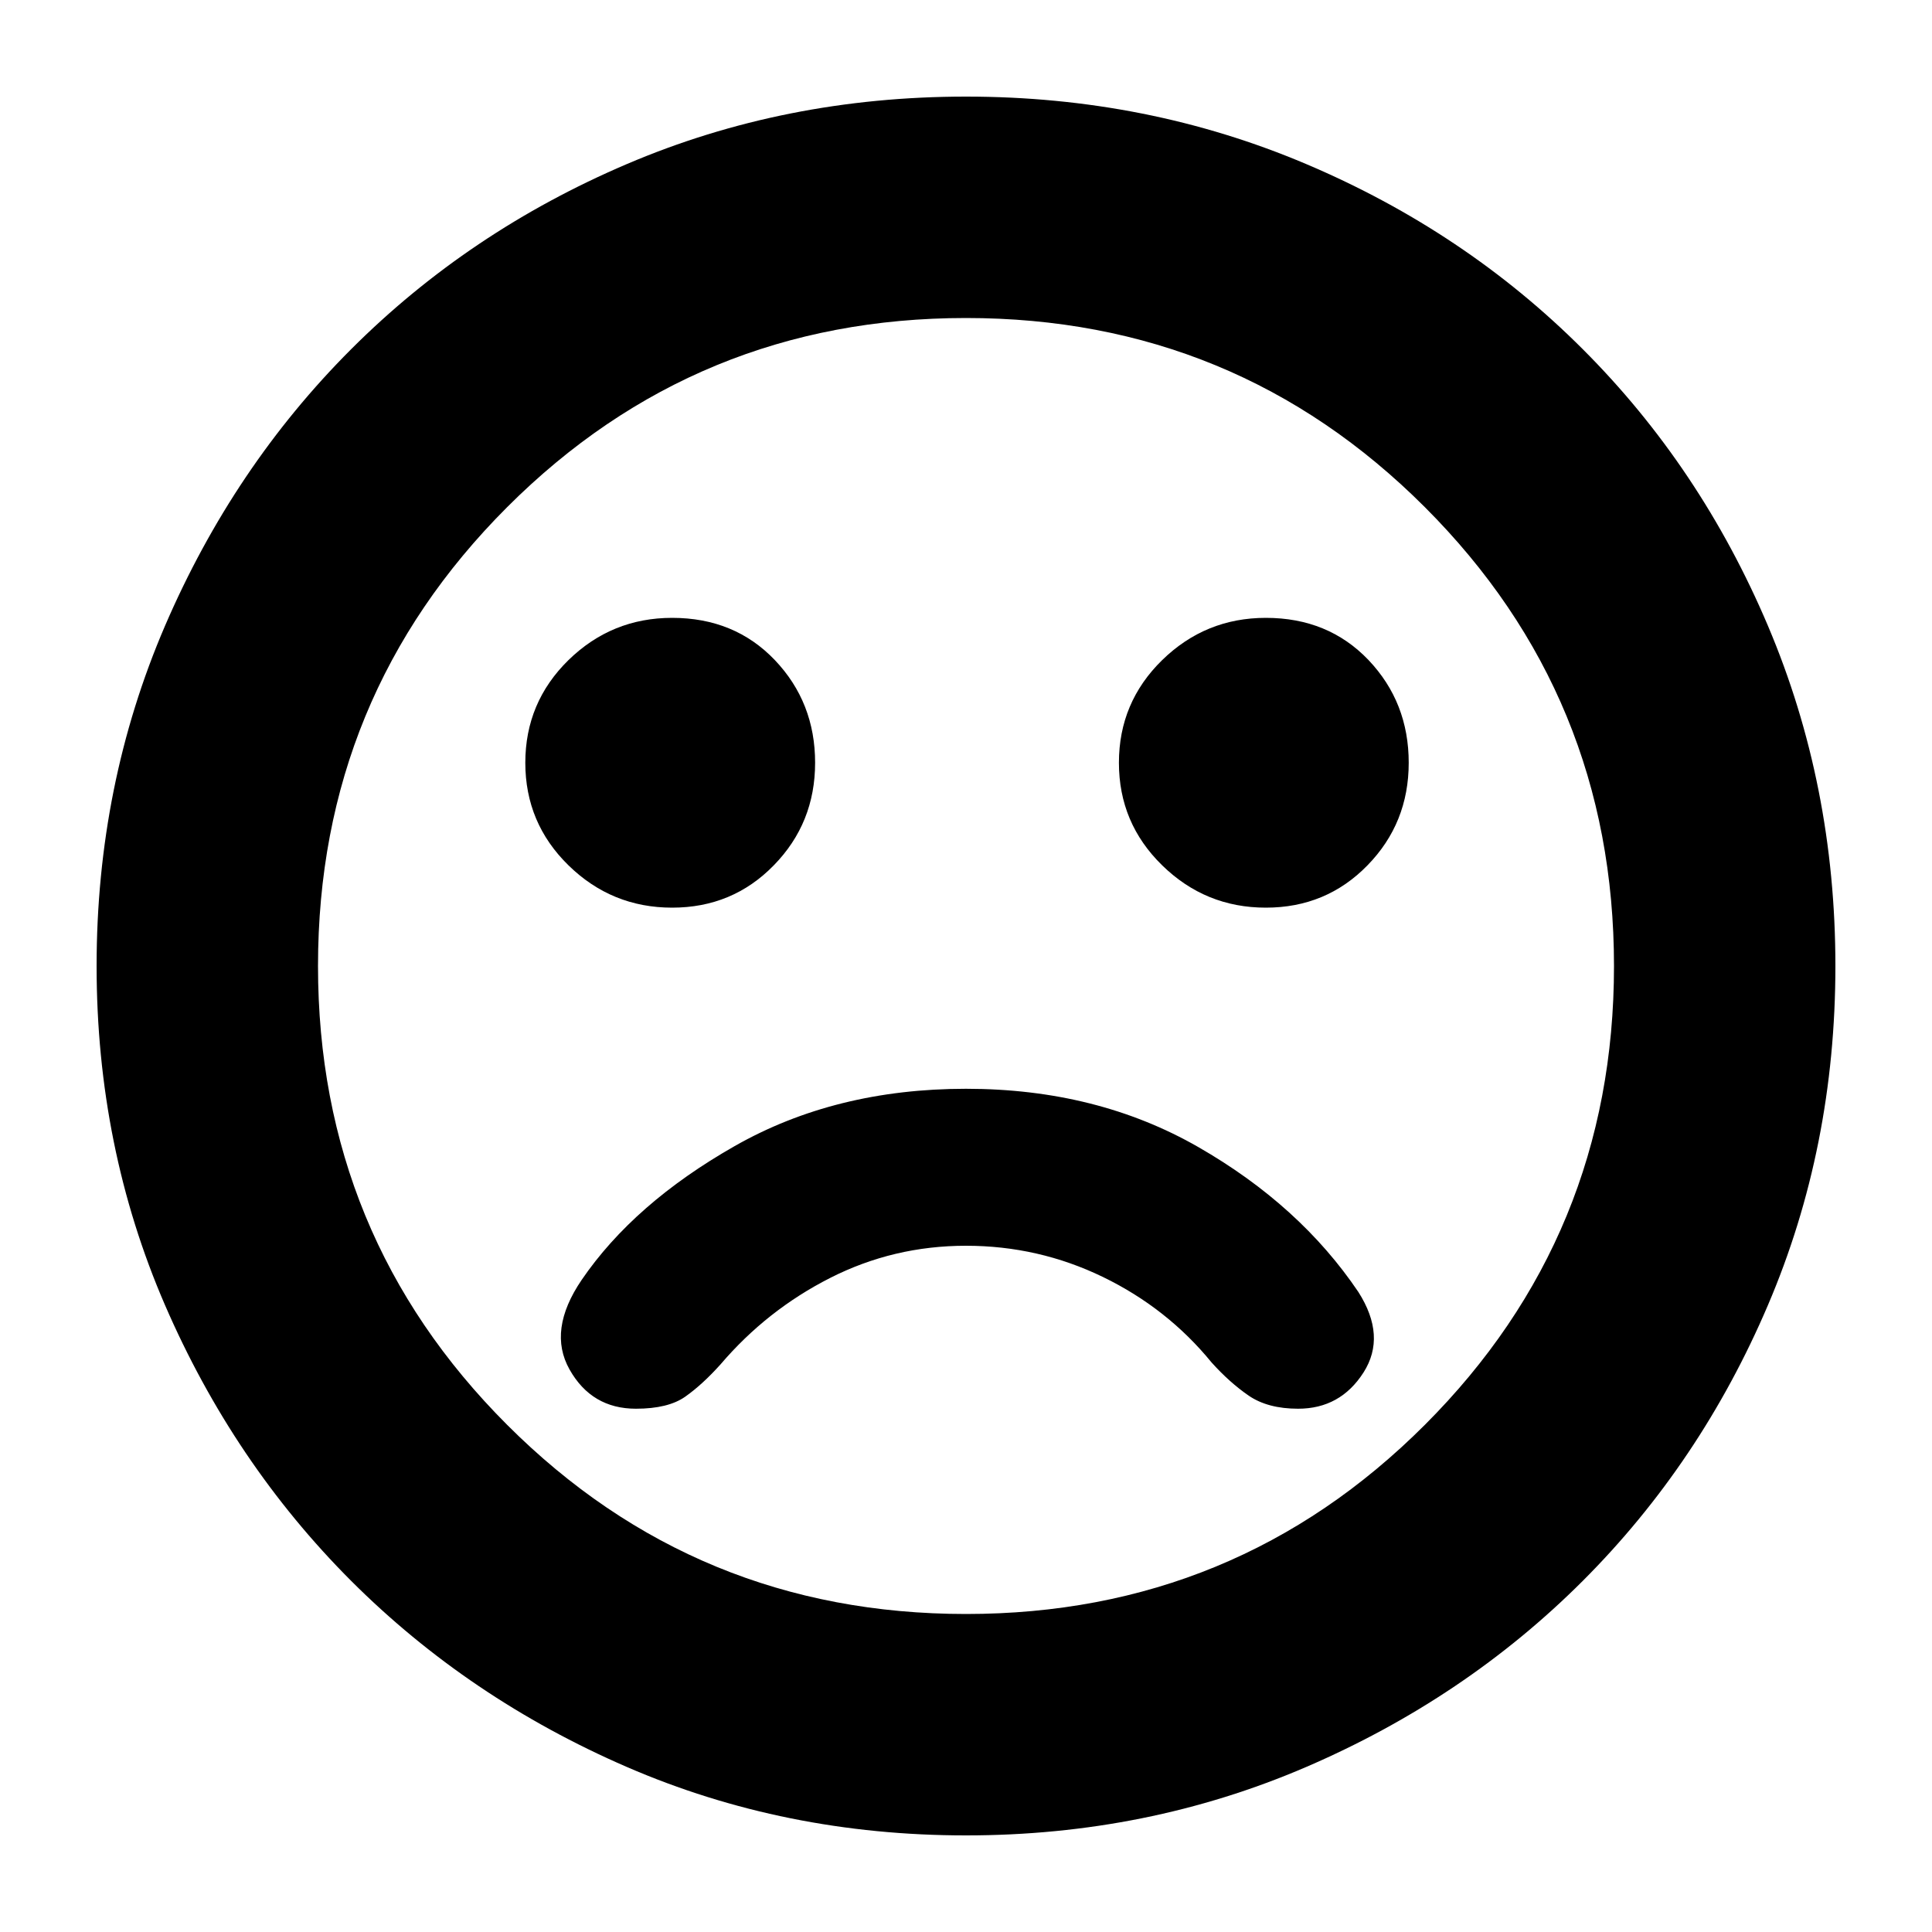 <svg xmlns="http://www.w3.org/2000/svg" height="20" width="20"><path d="M13.104 9.396q.625 0 1.052-.438.427-.437.427-1.062t-.416-1.063q-.417-.437-1.063-.437-.625 0-1.073.437-.448.438-.448 1.063t.448 1.062q.448.438 1.073.438Zm-6.146 0q.625 0 1.052-.438.428-.437.428-1.062t-.417-1.063q-.417-.437-1.063-.437-.625 0-1.073.437-.447.438-.447 1.063t.447 1.062q.448.438 1.073.438ZM10 19q-1.875 0-3.51-.708-1.636-.709-2.855-1.927-1.218-1.219-1.927-2.855Q1 11.875 1 10q0-1.875.708-3.521.709-1.646 1.927-2.864Q4.854 2.396 6.49 1.698 8.125 1 10 1q1.875 0 3.521.698t2.864 1.917q1.219 1.218 1.917 2.864T19 10q0 1.875-.698 3.51-.698 1.636-1.917 2.855-1.218 1.218-2.864 1.927Q11.875 19 10 19Zm0-9Zm0 6.708q2.792 0 4.75-1.958 1.958-1.958 1.958-4.75T14.75 5.25Q12.792 3.292 10 3.292T5.25 5.25Q3.292 7.208 3.292 10t1.958 4.75q1.958 1.958 4.75 1.958Zm-3.417-2.125q.334 0 .511-.125t.364-.333q.48-.563 1.136-.896.656-.333 1.406-.333.75 0 1.417.323.666.323 1.125.885.187.208.385.344.198.135.511.135.437 0 .677-.375.239-.375-.053-.833-.604-.896-1.656-1.5T10 11.271q-1.354 0-2.396.594-1.042.593-1.583 1.385-.354.521-.125.927.229.406.687.406Z"/></svg>